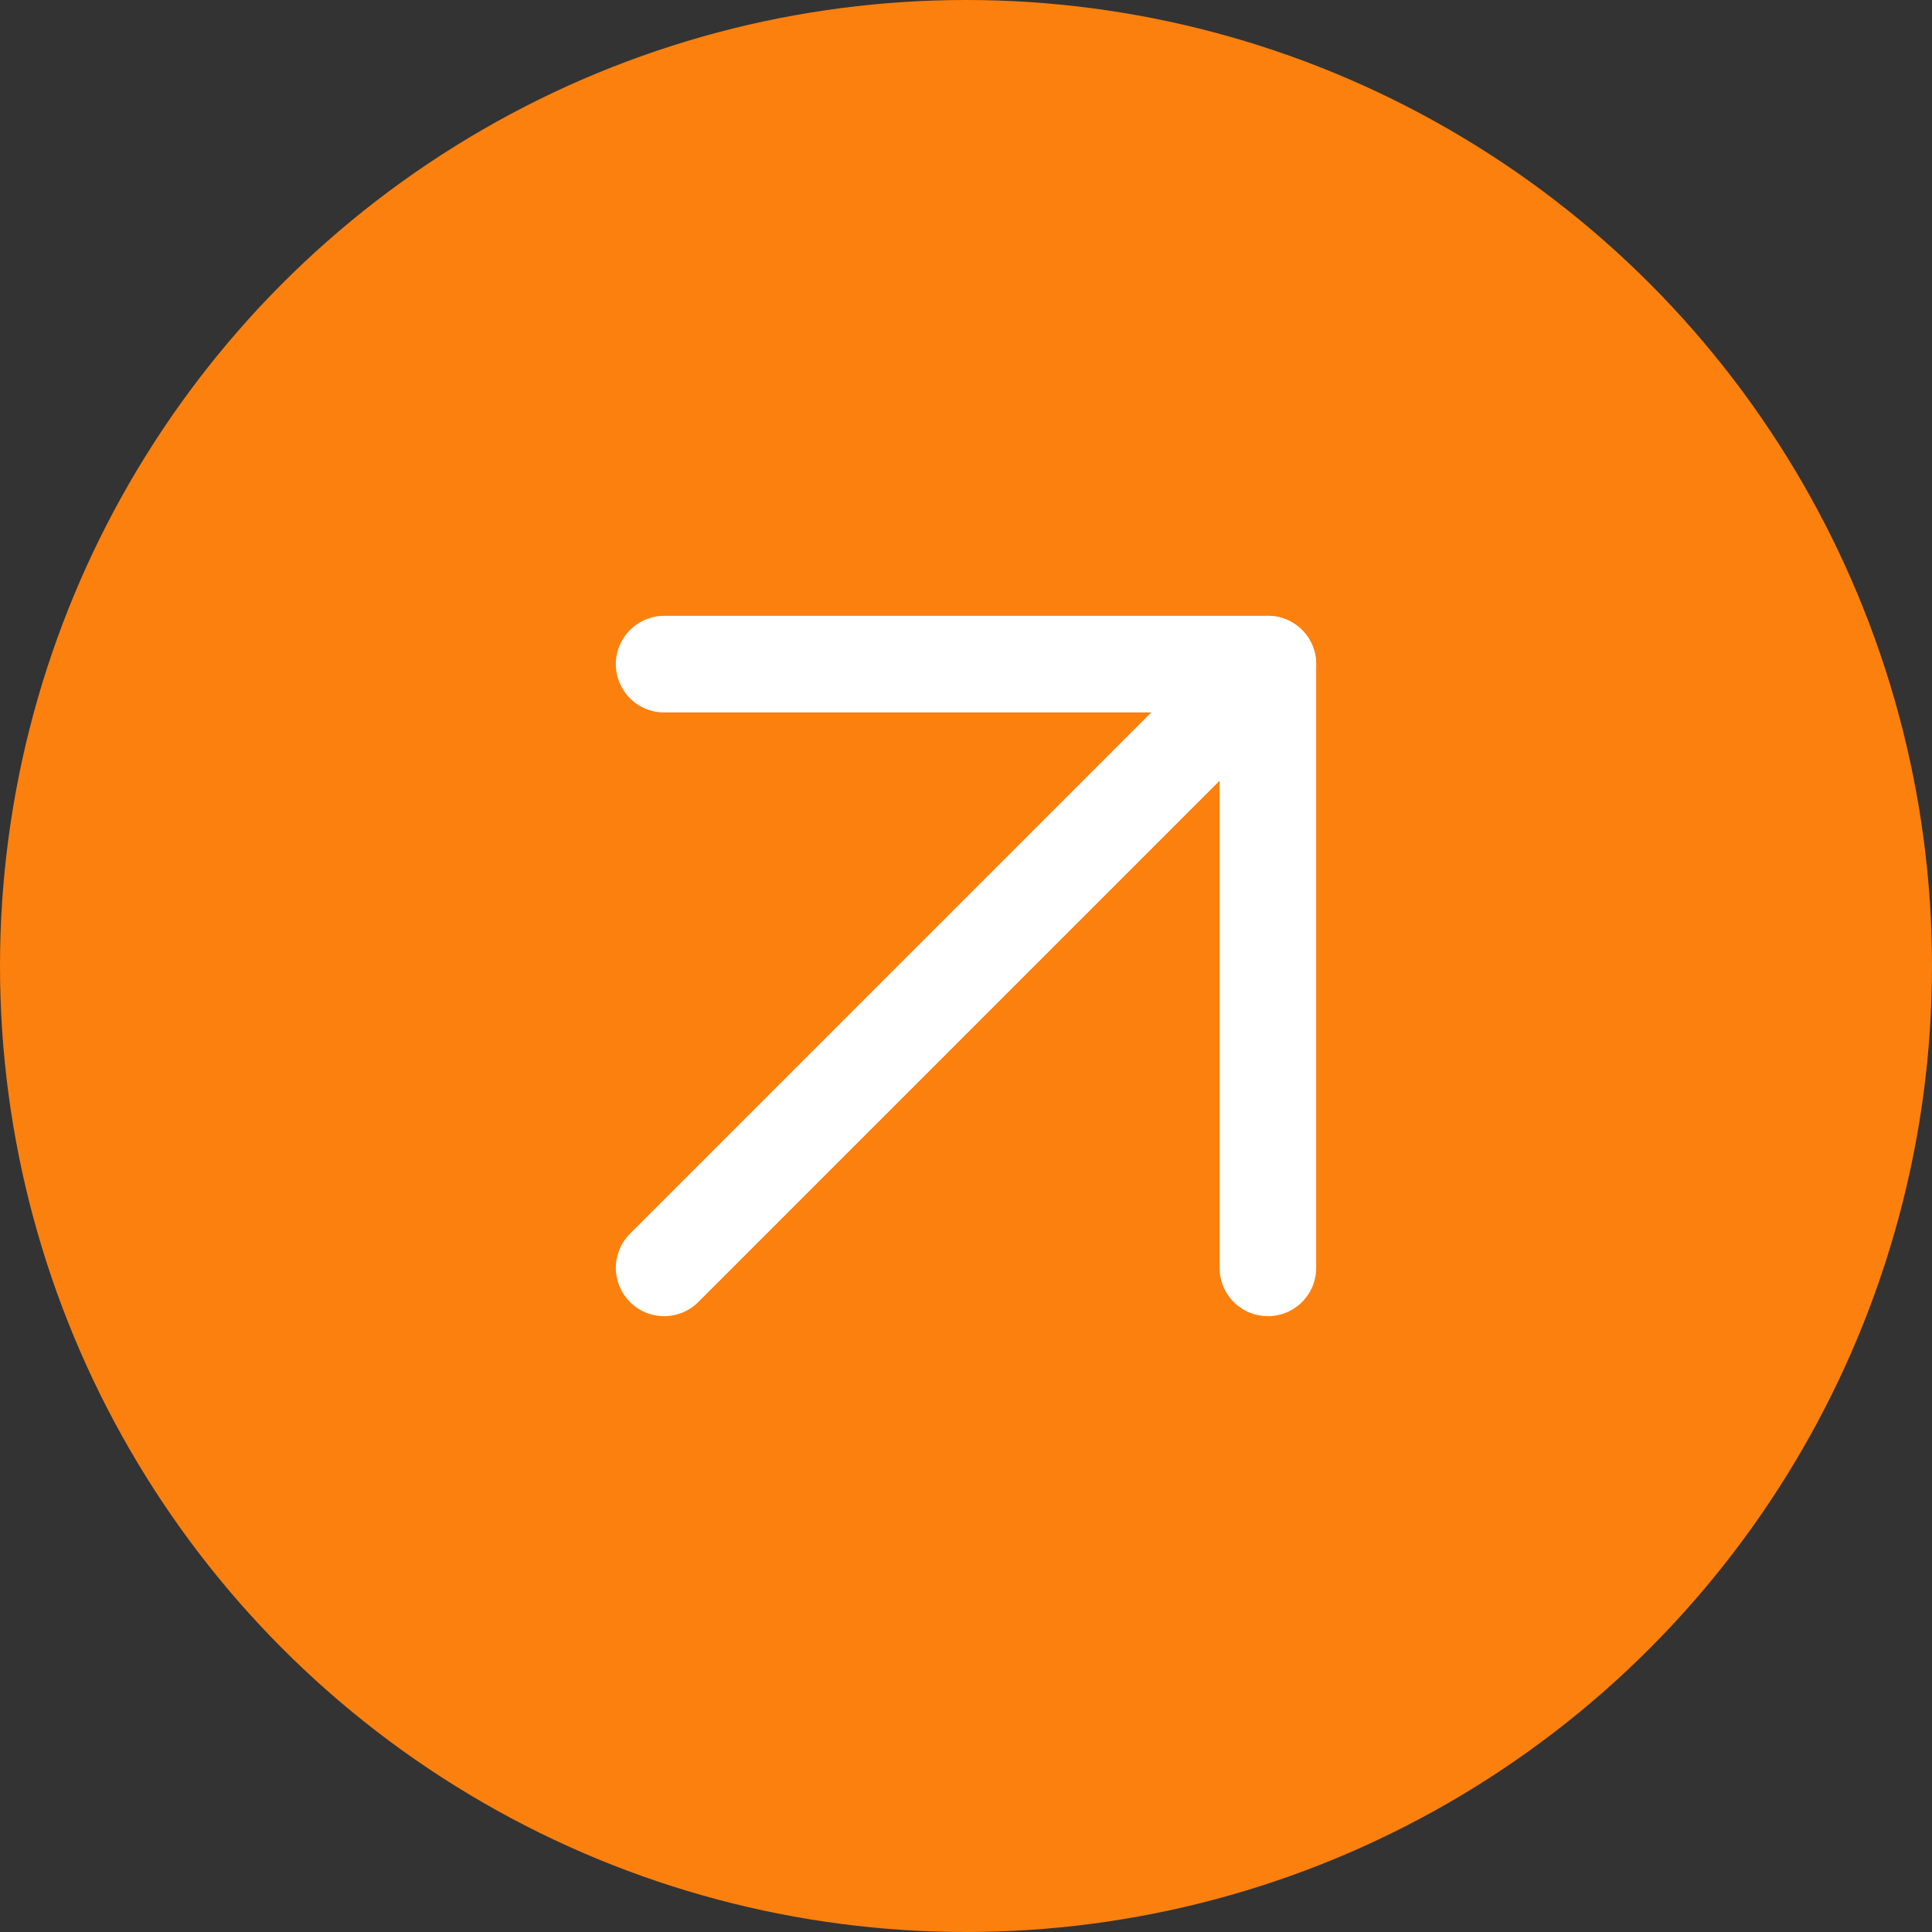 <svg width="40" height="40" viewBox="0 0 40 40" fill="none" xmlns="http://www.w3.org/2000/svg">
<rect x="0" y="0" width="40" height="40" fill="#333333" stroke="none"/>
<circle cx="20" cy="20" r="20" fill="#FC800E"/>
<path d="M13.75 26.25L26.25 13.75" stroke="white" stroke-width="2" stroke-linecap="round" stroke-linejoin="round"/>
<path d="M13.75 13.75H26.25V26.25" stroke="white" stroke-width="2" stroke-linecap="round" stroke-linejoin="round"/>
</svg>
